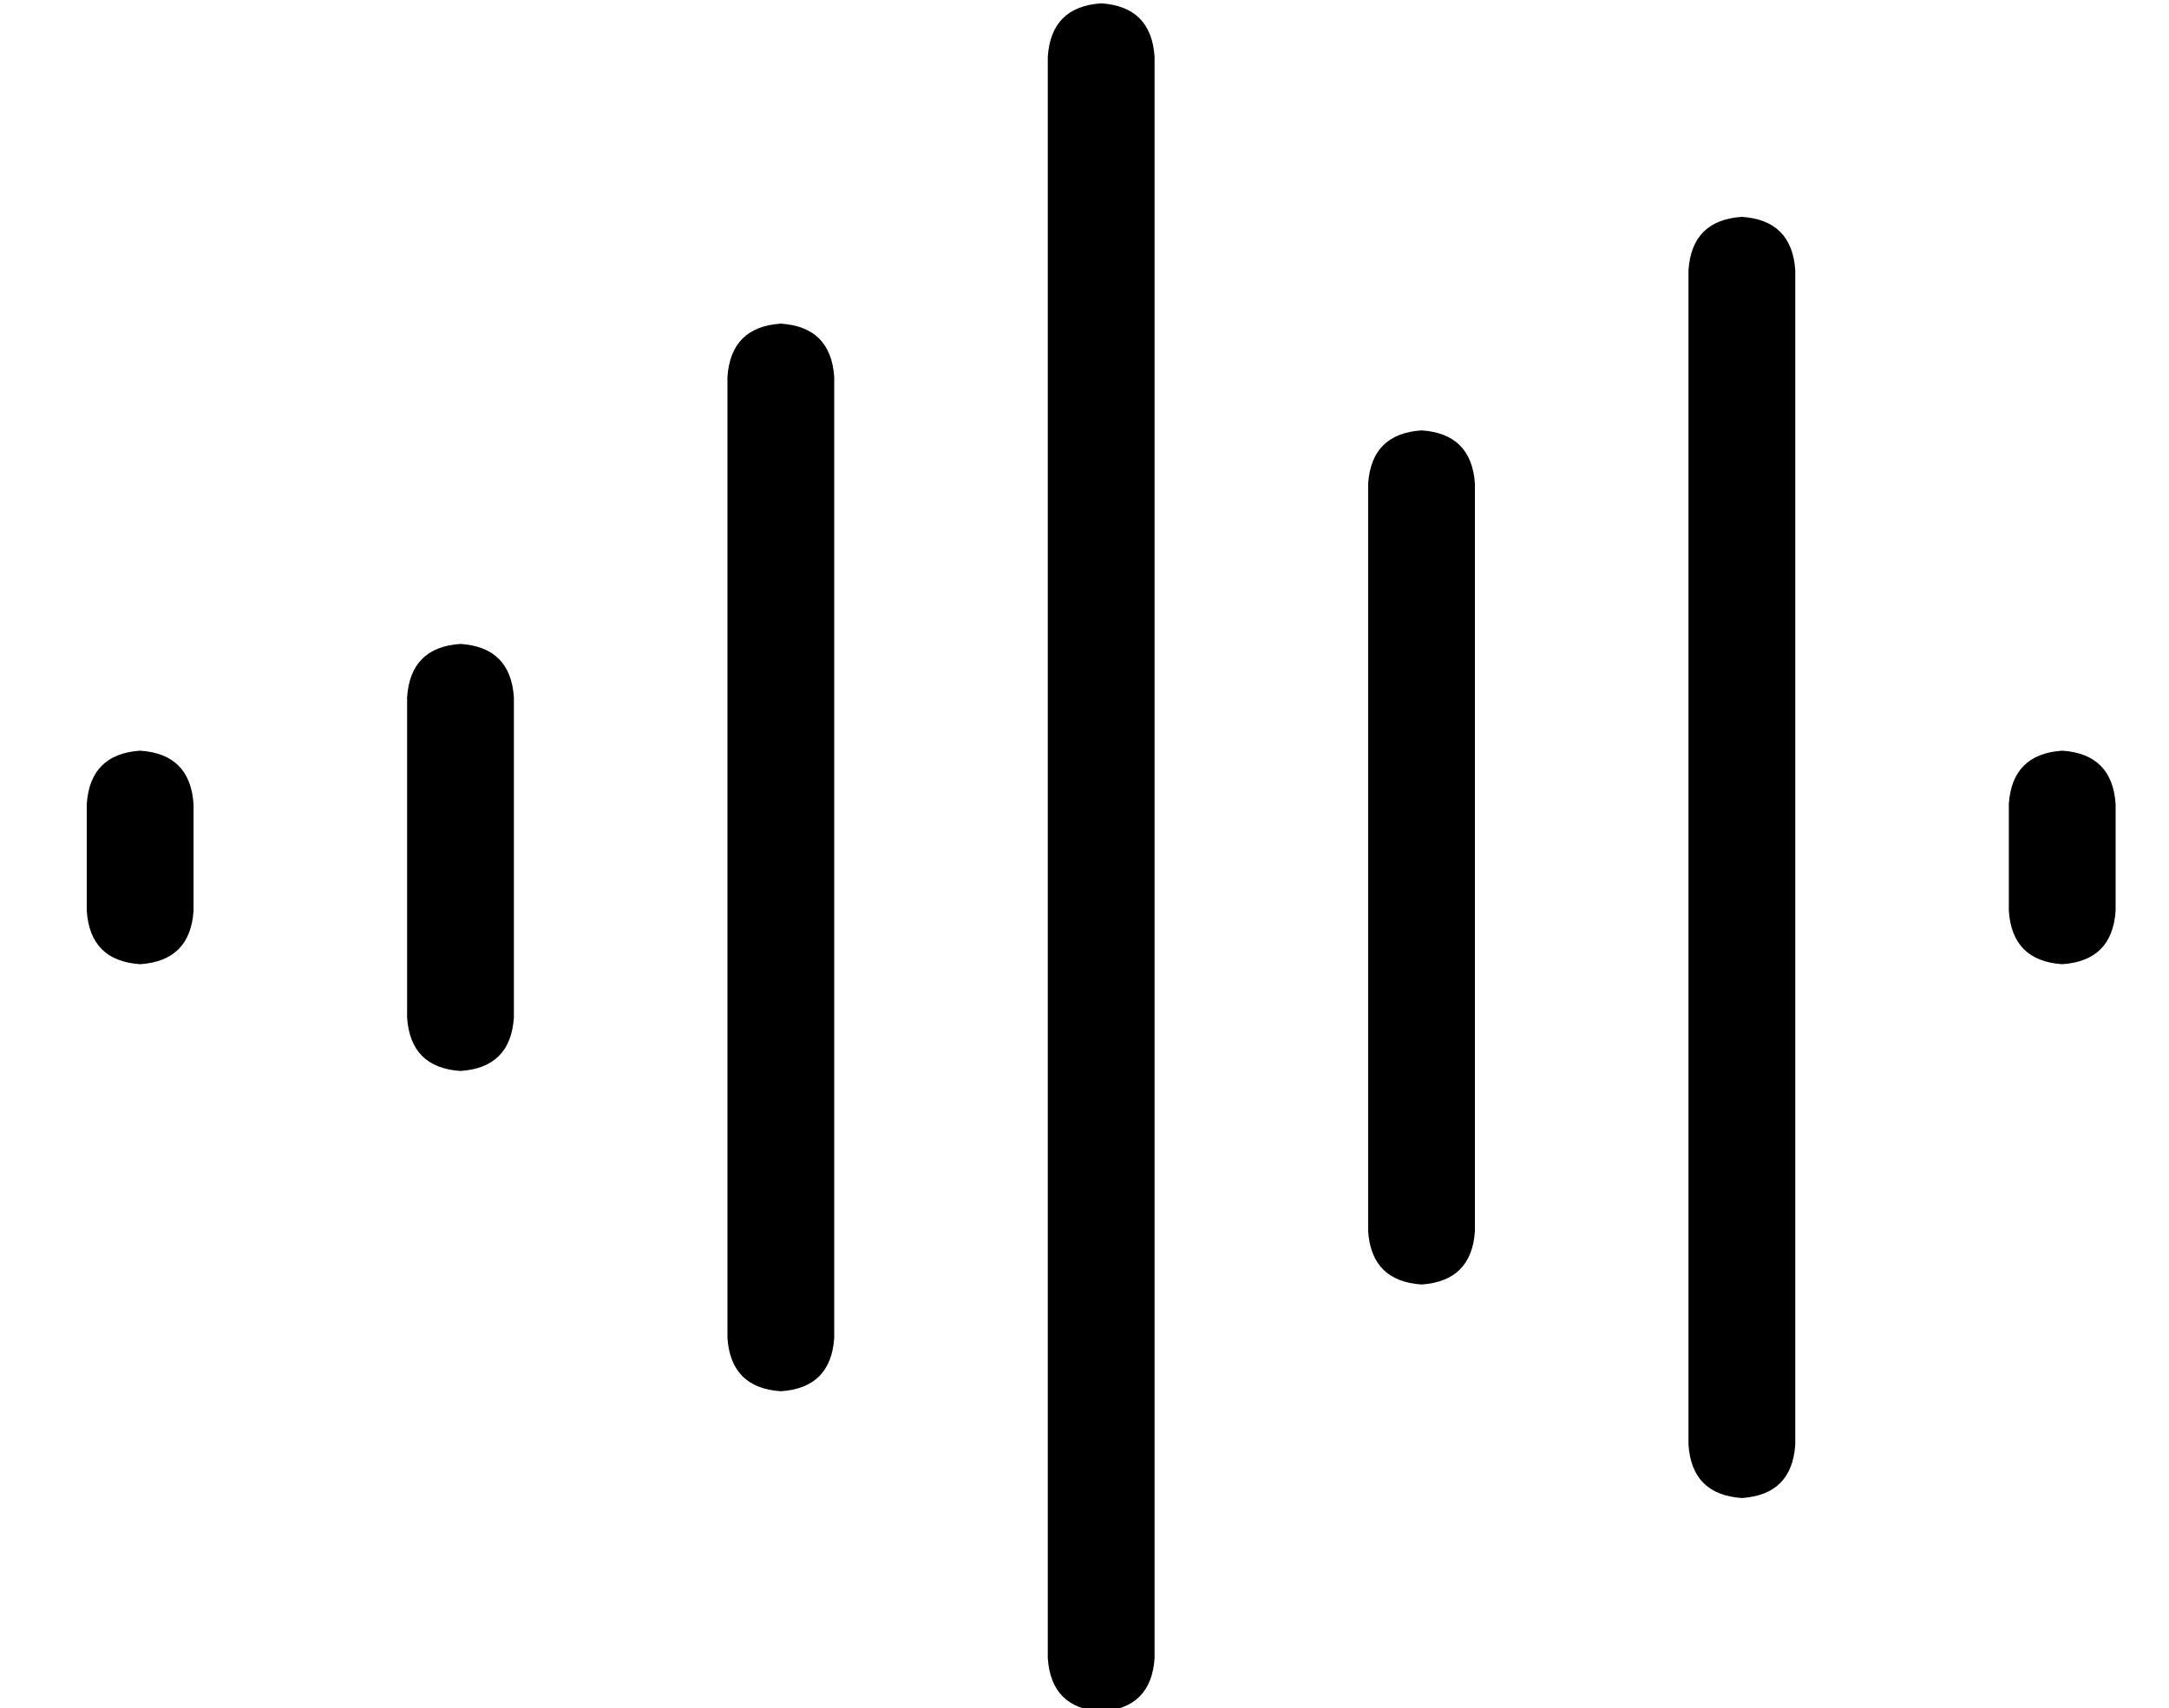 <?xml version="1.0" standalone="no"?>
<!DOCTYPE svg PUBLIC "-//W3C//DTD SVG 1.1//EN" "http://www.w3.org/Graphics/SVG/1.1/DTD/svg11.dtd" >
<svg xmlns="http://www.w3.org/2000/svg" xmlns:xlink="http://www.w3.org/1999/xlink" version="1.1" viewBox="-10 -40 650 512">
   <path fill="currentColor"
d="M320 -39q15 1 16 16v480v0q-1 15 -16 16q-15 -1 -16 -16v-480v0q1 -15 16 -16v0zM512 25q15 1 16 16v352v0q-1 15 -16 16q-15 -1 -16 -16v-352v0q1 -15 16 -16v0zM224 57q15 1 16 16v288v0q-1 15 -16 16q-15 -1 -16 -16v-288v0q1 -15 16 -16v0zM416 89q15 1 16 16v224v0
q-1 15 -16 16q-15 -1 -16 -16v-224v0q1 -15 16 -16v0zM128 153q15 1 16 16v96v0q-1 15 -16 16q-15 -1 -16 -16v-96v0q1 -15 16 -16v0zM32 185q15 1 16 16v32v0q-1 15 -16 16q-15 -1 -16 -16v-32v0q1 -15 16 -16v0zM608 185q15 1 16 16v32v0q-1 15 -16 16q-15 -1 -16 -16v-32
v0q1 -15 16 -16v0z" />
</svg>
